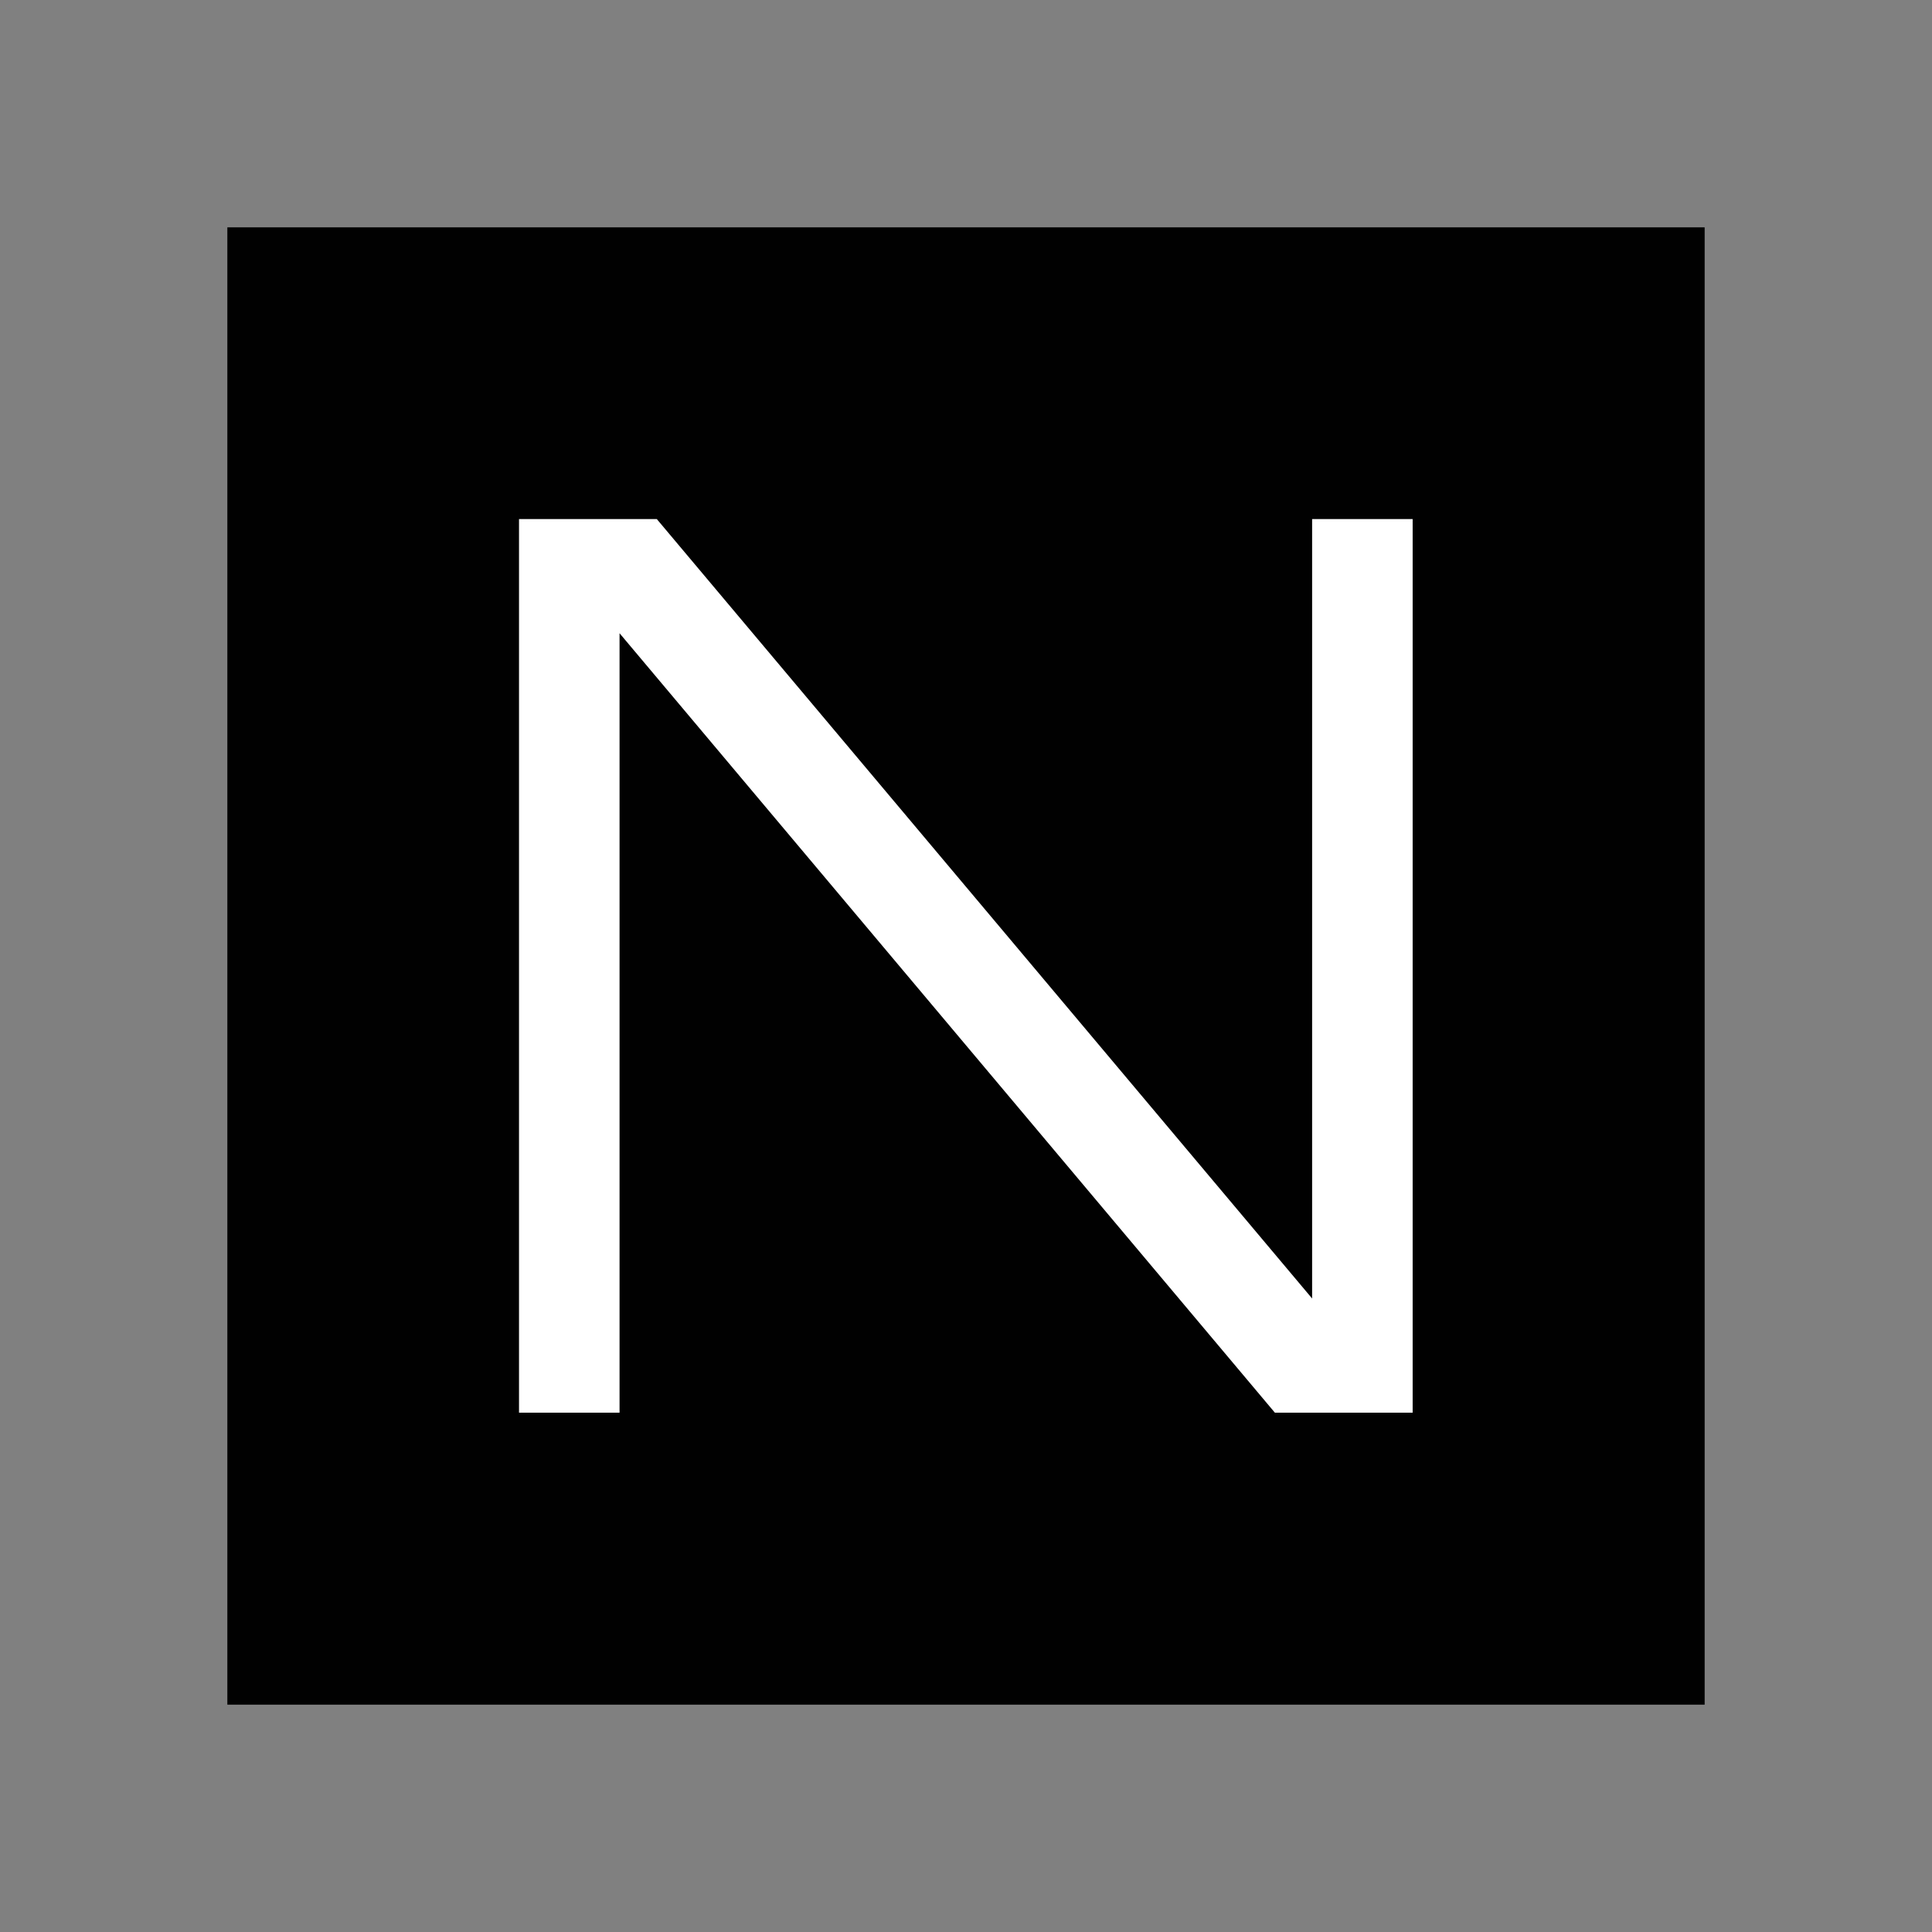 <svg width="2048" height="2048" viewBox="0 0 2048 2048" fill="none" xmlns="http://www.w3.org/2000/svg">
<rect x="0" y="0" width="2048" height="2048" fill="#808080" stroke="none"/>
<rect x="241" y="241.001" width="1566" height="1566" fill="#010101"/>
<path d="M550.178 1497.5V550.21H696.218L1390.9 1376.46V550.21H1497.47V1497.5H1351.43L656.748 671.253V1497.5H550.178Z" fill="white"/>
</svg>
